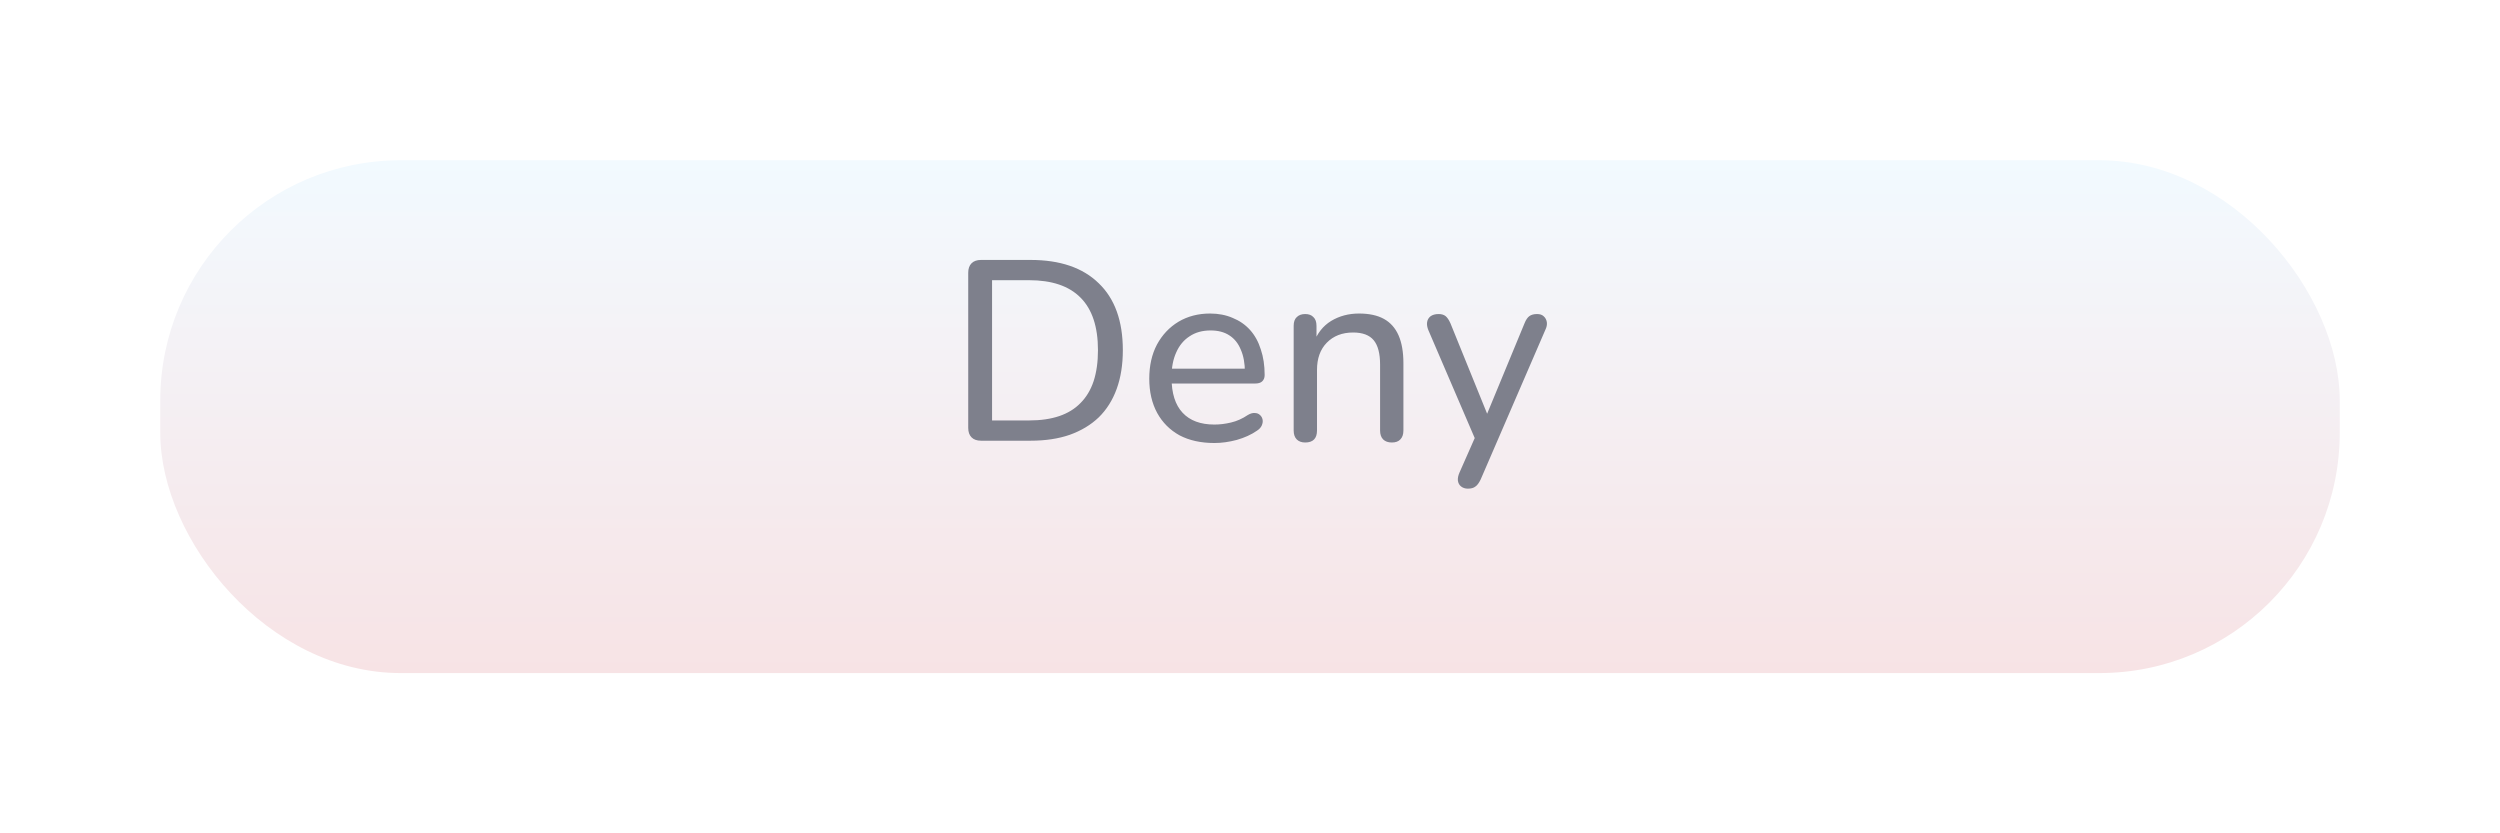 <svg width="156" height="52" viewBox="0 0 156 52" fill="none" xmlns="http://www.w3.org/2000/svg">
<g filter="url(#filter0_d_55_25627)">
<rect x="10" y="5" width="136" height="32" rx="15" fill="url(#paint0_linear_55_25627)"/>
</g>
<path d="M61.217 27.5C60.961 27.5 60.763 27.431 60.625 27.292C60.486 27.153 60.417 26.956 60.417 26.7V17.02C60.417 16.764 60.486 16.567 60.625 16.428C60.763 16.289 60.961 16.22 61.217 16.22H64.305C66.15 16.22 67.569 16.705 68.561 17.676C69.563 18.636 70.065 20.028 70.065 21.852C70.065 22.759 69.937 23.564 69.681 24.268C69.425 24.972 69.051 25.564 68.561 26.044C68.07 26.513 67.467 26.876 66.753 27.132C66.049 27.377 65.233 27.5 64.305 27.5H61.217ZM61.905 26.236H64.209C64.934 26.236 65.563 26.145 66.097 25.964C66.63 25.783 67.073 25.511 67.425 25.148C67.787 24.785 68.059 24.332 68.241 23.788C68.422 23.233 68.513 22.588 68.513 21.852C68.513 20.391 68.15 19.297 67.425 18.572C66.71 17.847 65.638 17.484 64.209 17.484H61.905V26.236ZM75.778 27.644C74.935 27.644 74.21 27.484 73.602 27.164C73.004 26.833 72.54 26.369 72.21 25.772C71.879 25.164 71.714 24.449 71.714 23.628C71.714 22.817 71.874 22.108 72.194 21.5C72.524 20.892 72.972 20.417 73.538 20.076C74.114 19.735 74.77 19.564 75.506 19.564C76.028 19.564 76.498 19.655 76.914 19.836C77.34 20.007 77.703 20.257 78.002 20.588C78.3 20.919 78.524 21.324 78.674 21.804C78.834 22.273 78.914 22.807 78.914 23.404C78.914 23.575 78.86 23.708 78.754 23.804C78.658 23.889 78.514 23.932 78.322 23.932H72.85V23.004H77.954L77.682 23.228C77.682 22.673 77.596 22.204 77.426 21.82C77.266 21.425 77.026 21.127 76.706 20.924C76.396 20.721 76.007 20.62 75.538 20.62C75.026 20.62 74.588 20.743 74.226 20.988C73.863 21.223 73.586 21.559 73.394 21.996C73.202 22.423 73.106 22.919 73.106 23.484V23.58C73.106 24.54 73.335 25.265 73.794 25.756C74.252 26.247 74.914 26.492 75.778 26.492C76.119 26.492 76.466 26.449 76.818 26.364C77.18 26.279 77.527 26.124 77.858 25.9C78.018 25.804 78.162 25.761 78.29 25.772C78.428 25.772 78.54 25.815 78.626 25.9C78.711 25.975 78.764 26.071 78.786 26.188C78.807 26.295 78.791 26.412 78.738 26.54C78.684 26.668 78.583 26.78 78.434 26.876C78.082 27.121 77.66 27.313 77.17 27.452C76.69 27.58 76.226 27.644 75.778 27.644ZM81.445 27.612C81.221 27.612 81.045 27.548 80.917 27.42C80.789 27.292 80.725 27.105 80.725 26.86V20.332C80.725 20.087 80.789 19.905 80.917 19.788C81.045 19.66 81.221 19.596 81.445 19.596C81.669 19.596 81.839 19.66 81.957 19.788C82.085 19.905 82.149 20.087 82.149 20.332V21.644L81.973 21.404C82.197 20.796 82.559 20.337 83.061 20.028C83.573 19.719 84.154 19.564 84.805 19.564C85.434 19.564 85.951 19.676 86.357 19.9C86.762 20.124 87.066 20.465 87.269 20.924C87.471 21.383 87.573 21.964 87.573 22.668V26.86C87.573 27.105 87.509 27.292 87.381 27.42C87.263 27.548 87.087 27.612 86.853 27.612C86.618 27.612 86.437 27.548 86.309 27.42C86.181 27.292 86.117 27.105 86.117 26.86V22.748C86.117 22.055 85.983 21.548 85.717 21.228C85.45 20.908 85.023 20.748 84.437 20.748C83.754 20.748 83.205 20.961 82.789 21.388C82.383 21.804 82.181 22.369 82.181 23.084V26.86C82.181 27.361 81.935 27.612 81.445 27.612ZM91.595 30.492C91.424 30.492 91.28 30.444 91.163 30.348C91.056 30.263 90.992 30.14 90.971 29.98C90.96 29.831 90.992 29.671 91.067 29.5L92.155 27.036V27.644L89.131 20.604C89.056 20.423 89.029 20.257 89.051 20.108C89.072 19.959 89.141 19.836 89.259 19.74C89.387 19.644 89.557 19.596 89.771 19.596C89.952 19.596 90.096 19.639 90.203 19.724C90.309 19.809 90.411 19.959 90.507 20.172L93.019 26.364H92.571L95.131 20.172C95.216 19.959 95.317 19.809 95.435 19.724C95.552 19.639 95.712 19.596 95.915 19.596C96.096 19.596 96.235 19.644 96.331 19.74C96.437 19.836 96.501 19.959 96.523 20.108C96.544 20.257 96.512 20.417 96.427 20.588L92.395 29.916C92.288 30.14 92.176 30.289 92.059 30.364C91.952 30.449 91.797 30.492 91.595 30.492Z" fill="#7E808C"/>
<defs>
<filter id="filter0_d_55_25627" x="0" y="0" width="156" height="52" filterUnits="userSpaceOnUse" color-interpolation-filters="sRGB">
<feFlood flood-opacity="0" result="BackgroundImageFix"/>
<feColorMatrix in="SourceAlpha" type="matrix" values="0 0 0 0 0 0 0 0 0 0 0 0 0 0 0 0 0 0 127 0" result="hardAlpha"/>
<feOffset dy="5"/>
<feGaussianBlur stdDeviation="5"/>
<feComposite in2="hardAlpha" operator="out"/>
<feColorMatrix type="matrix" values="0 0 0 0 0 0 0 0 0 0 0 0 0 0 0 0 0 0 0.25 0"/>
<feBlend mode="normal" in2="BackgroundImageFix" result="effect1_dropShadow_55_25627"/>
<feBlend mode="normal" in="SourceGraphic" in2="effect1_dropShadow_55_25627" result="shape"/>
</filter>
<linearGradient id="paint0_linear_55_25627" x1="78" y1="5" x2="78" y2="37" gradientUnits="userSpaceOnUse">
<stop stop-color="#F2FAFF"/>
<stop offset="1" stop-color="#F7E3E5"/>
</linearGradient>
</defs>
</svg>

